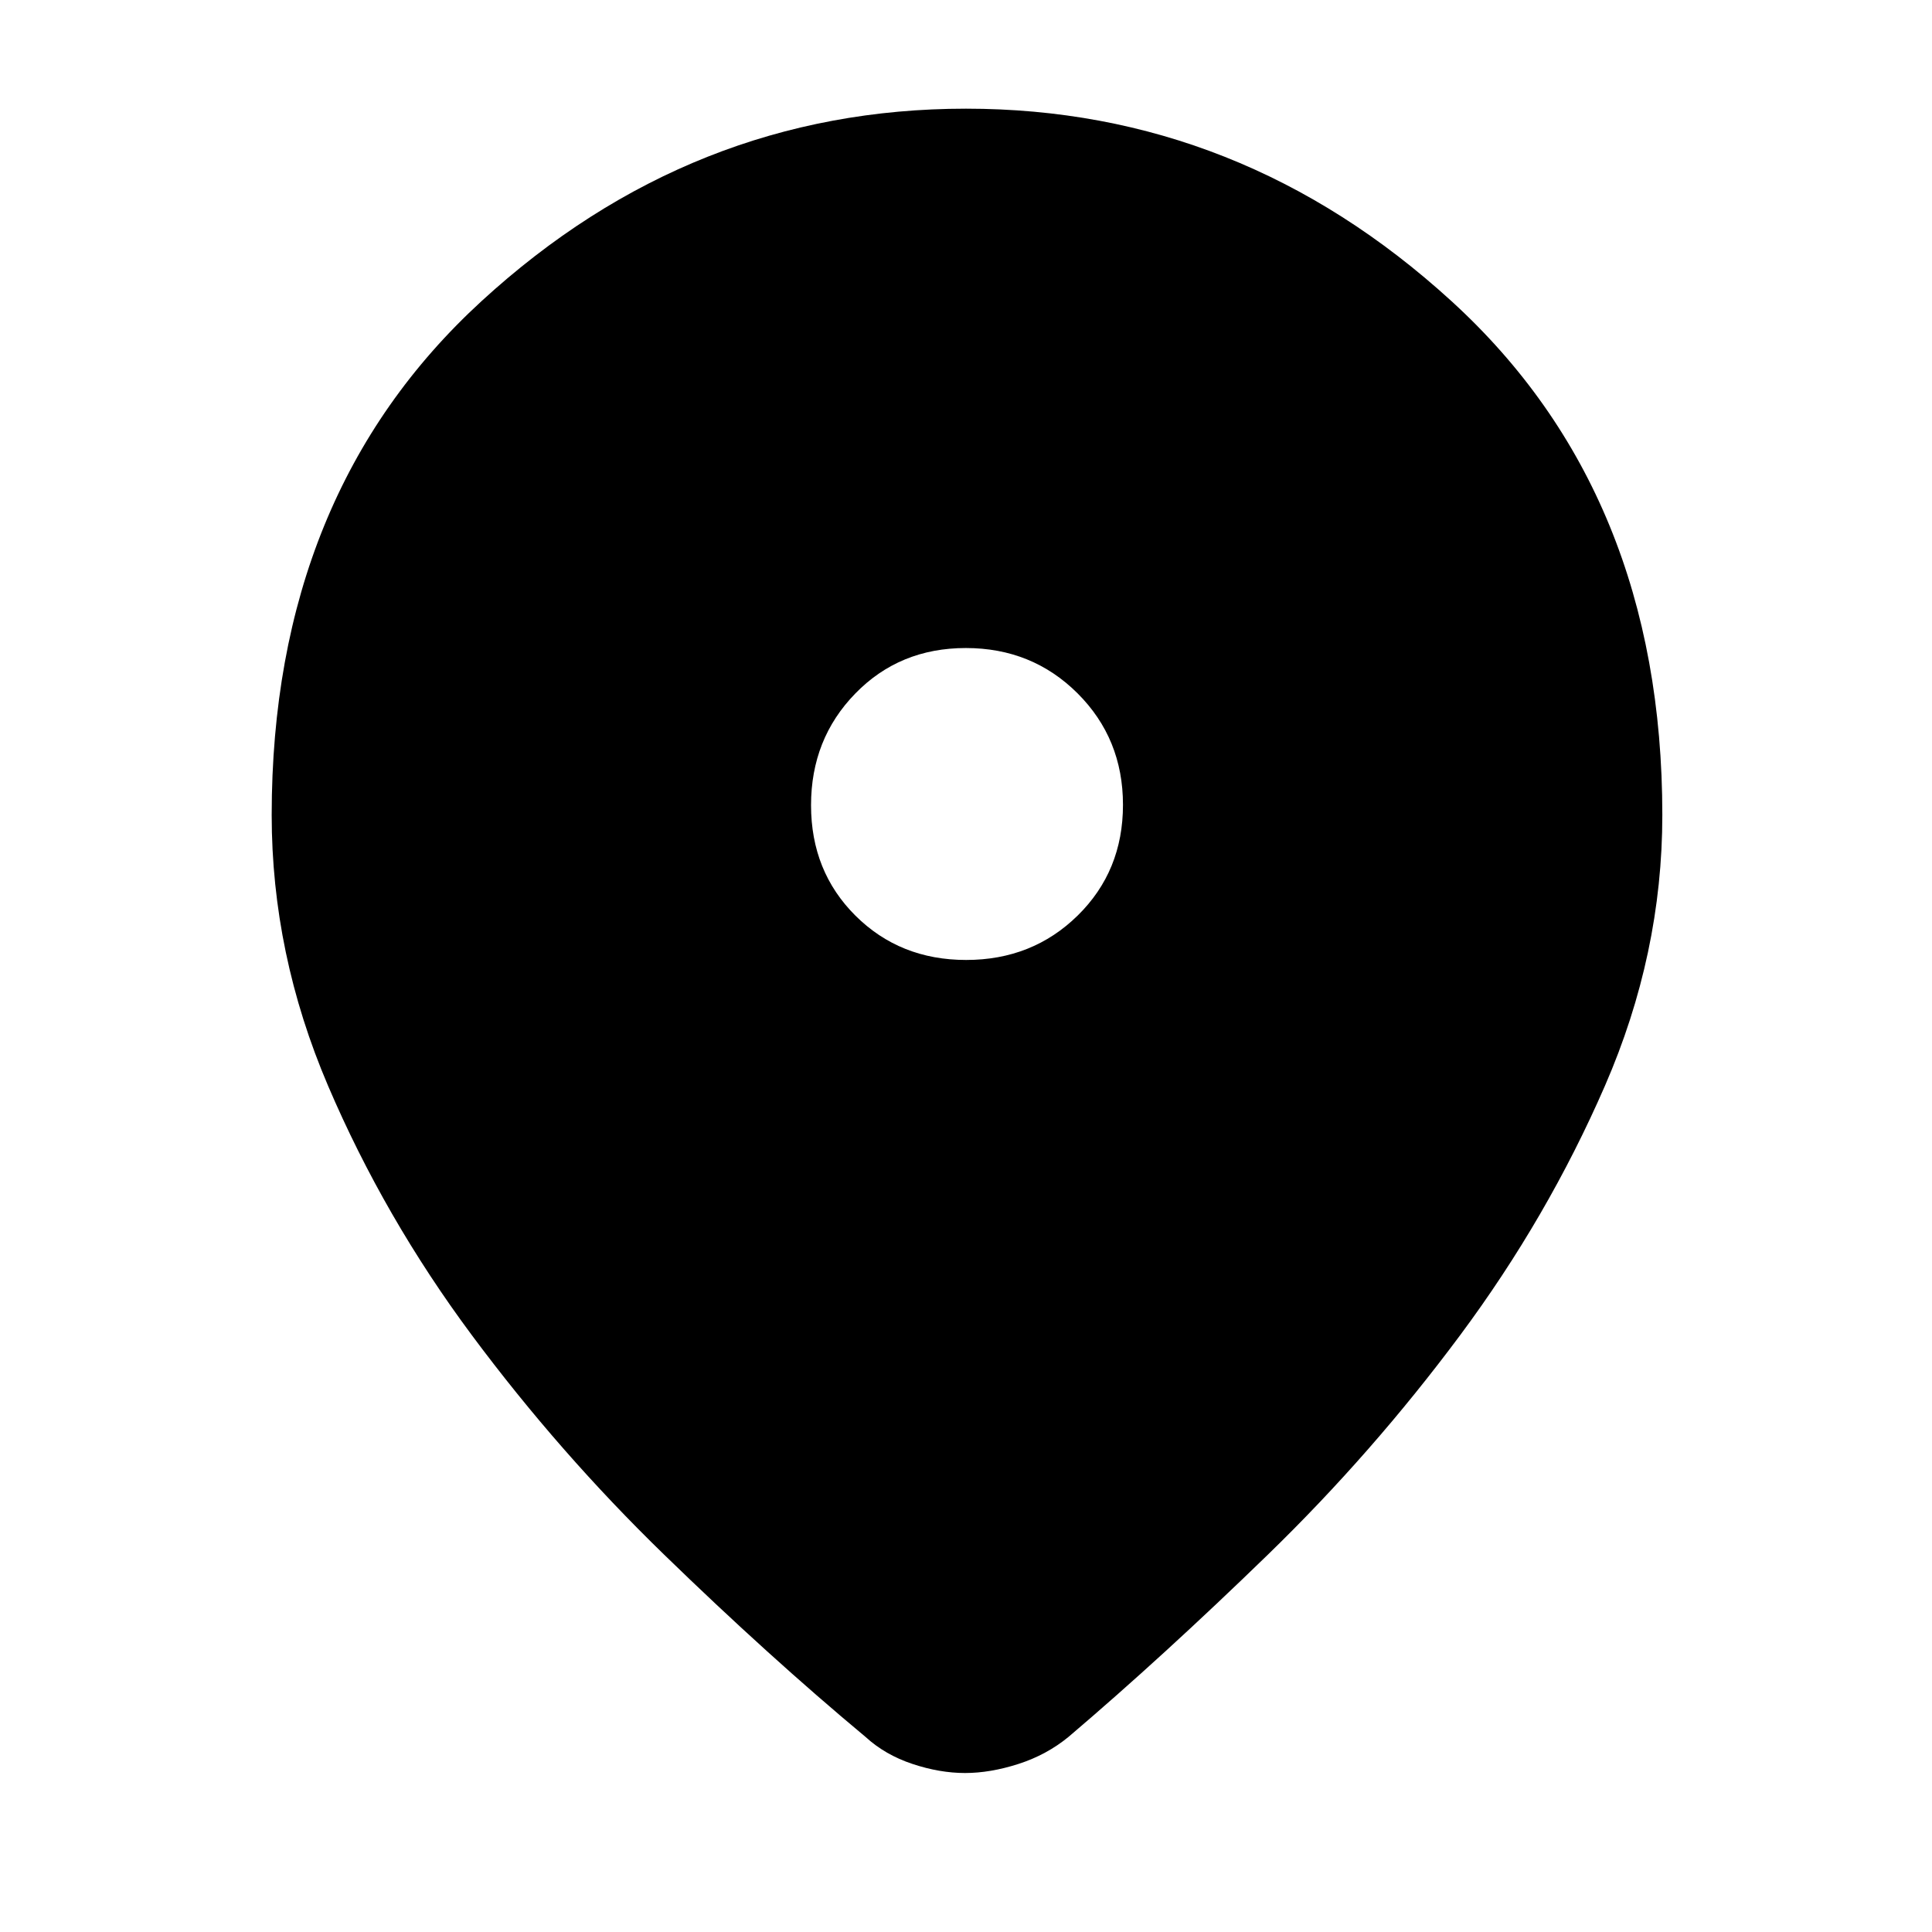 <svg width="100%" height="100%" viewBox="0 0 48 48" fill="none" xmlns="http://www.w3.org/2000/svg">
  <mask id="mask0_966_4276" style="mask-type:alpha" maskUnits="userSpaceOnUse" x="0" y="0" width="48" height="48">
    <rect width="100%" height="100%" fill="#D9D9D9" />
  </mask>
  <g mask="url(#mask0_966_4276)">
    <path
      d="M23.976 44.05C23.558 44.05 23.123 43.975 22.671 43.825C22.218 43.675 21.827 43.45 21.5 43.15C19.9 41.817 18.233 40.308 16.5 38.625C14.767 36.942 13.175 35.125 11.725 33.175C10.275 31.225 9.083 29.158 8.15 26.975C7.217 24.792 6.75 22.55 6.75 20.25C6.75 14.926 8.488 10.67 11.963 7.482C15.438 4.294 19.45 2.7 24 2.7C28.55 2.7 32.571 4.294 36.062 7.482C39.554 10.67 41.3 14.926 41.3 20.25C41.3 22.55 40.825 24.792 39.875 26.975C38.925 29.158 37.725 31.225 36.275 33.175C34.825 35.125 33.233 36.942 31.5 38.625C29.767 40.308 28.117 41.817 26.55 43.15C26.185 43.45 25.769 43.675 25.302 43.825C24.835 43.975 24.393 44.05 23.976 44.05ZM24.004 23.85C25.102 23.85 26.025 23.482 26.775 22.746C27.525 22.009 27.9 21.093 27.9 19.996C27.9 18.898 27.523 17.975 26.771 17.225C26.018 16.475 25.093 16.1 23.996 16.1C22.898 16.1 21.983 16.477 21.25 17.23C20.517 17.982 20.15 18.907 20.15 20.005C20.15 21.102 20.518 22.017 21.254 22.75C21.991 23.483 22.907 23.85 24.004 23.85Z"
      fill="currentColor" />
  </g>
</svg>
